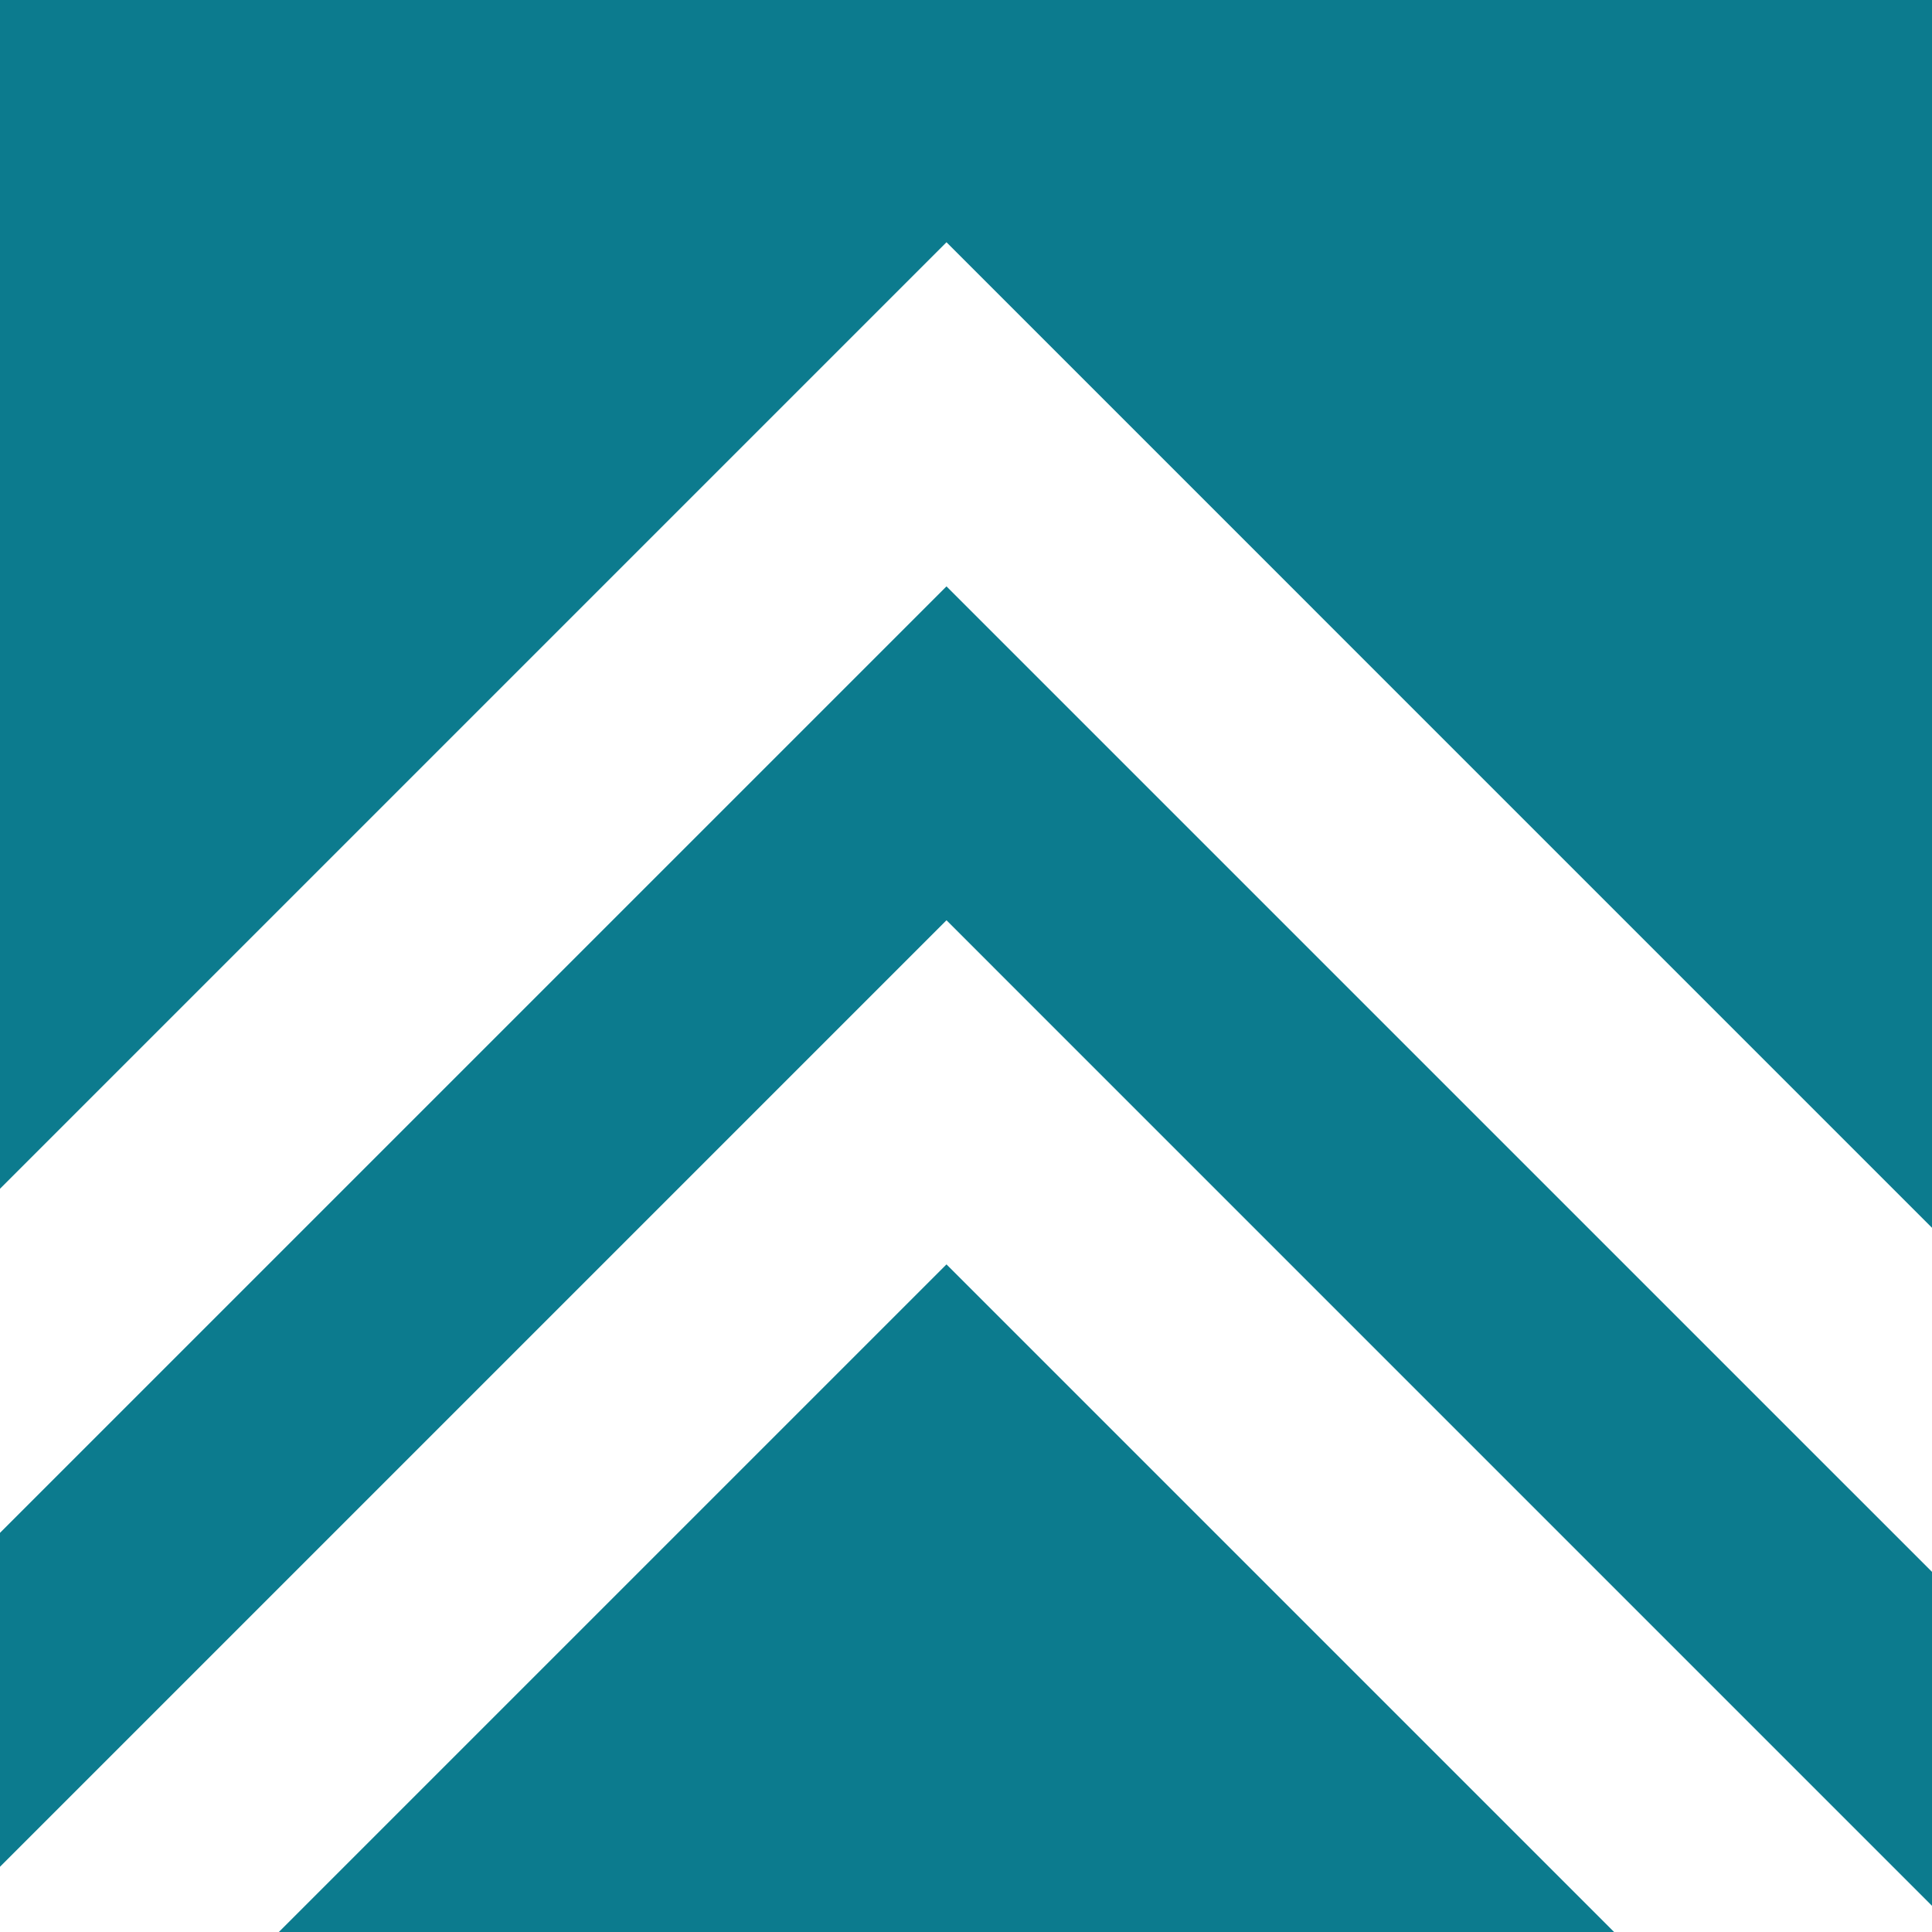 <svg version="1.1" id="图层_1" x="0px" y="0px" width="110px" height="110px" viewBox="0 0 110 110" enable-background="new 0 0 110 110" xml:space="preserve" xmlns="http://www.w3.org/2000/svg" xmlns:xlink="http://www.w3.org/1999/xlink" xmlns:xml="http://www.w3.org/XML/1998/namespace">
  <path fill="#0C7B8E" d="M53.889,13.793L0,67.683V0h110v69.905L53.889,13.793z M15.877,110H91.9L53.889,71.989L15.877,110z
	 M53.889,33.386L0,87.273v19.013l53.889-53.89L110,108.509V89.496L53.889,33.386z" class="color c1"/>
</svg>